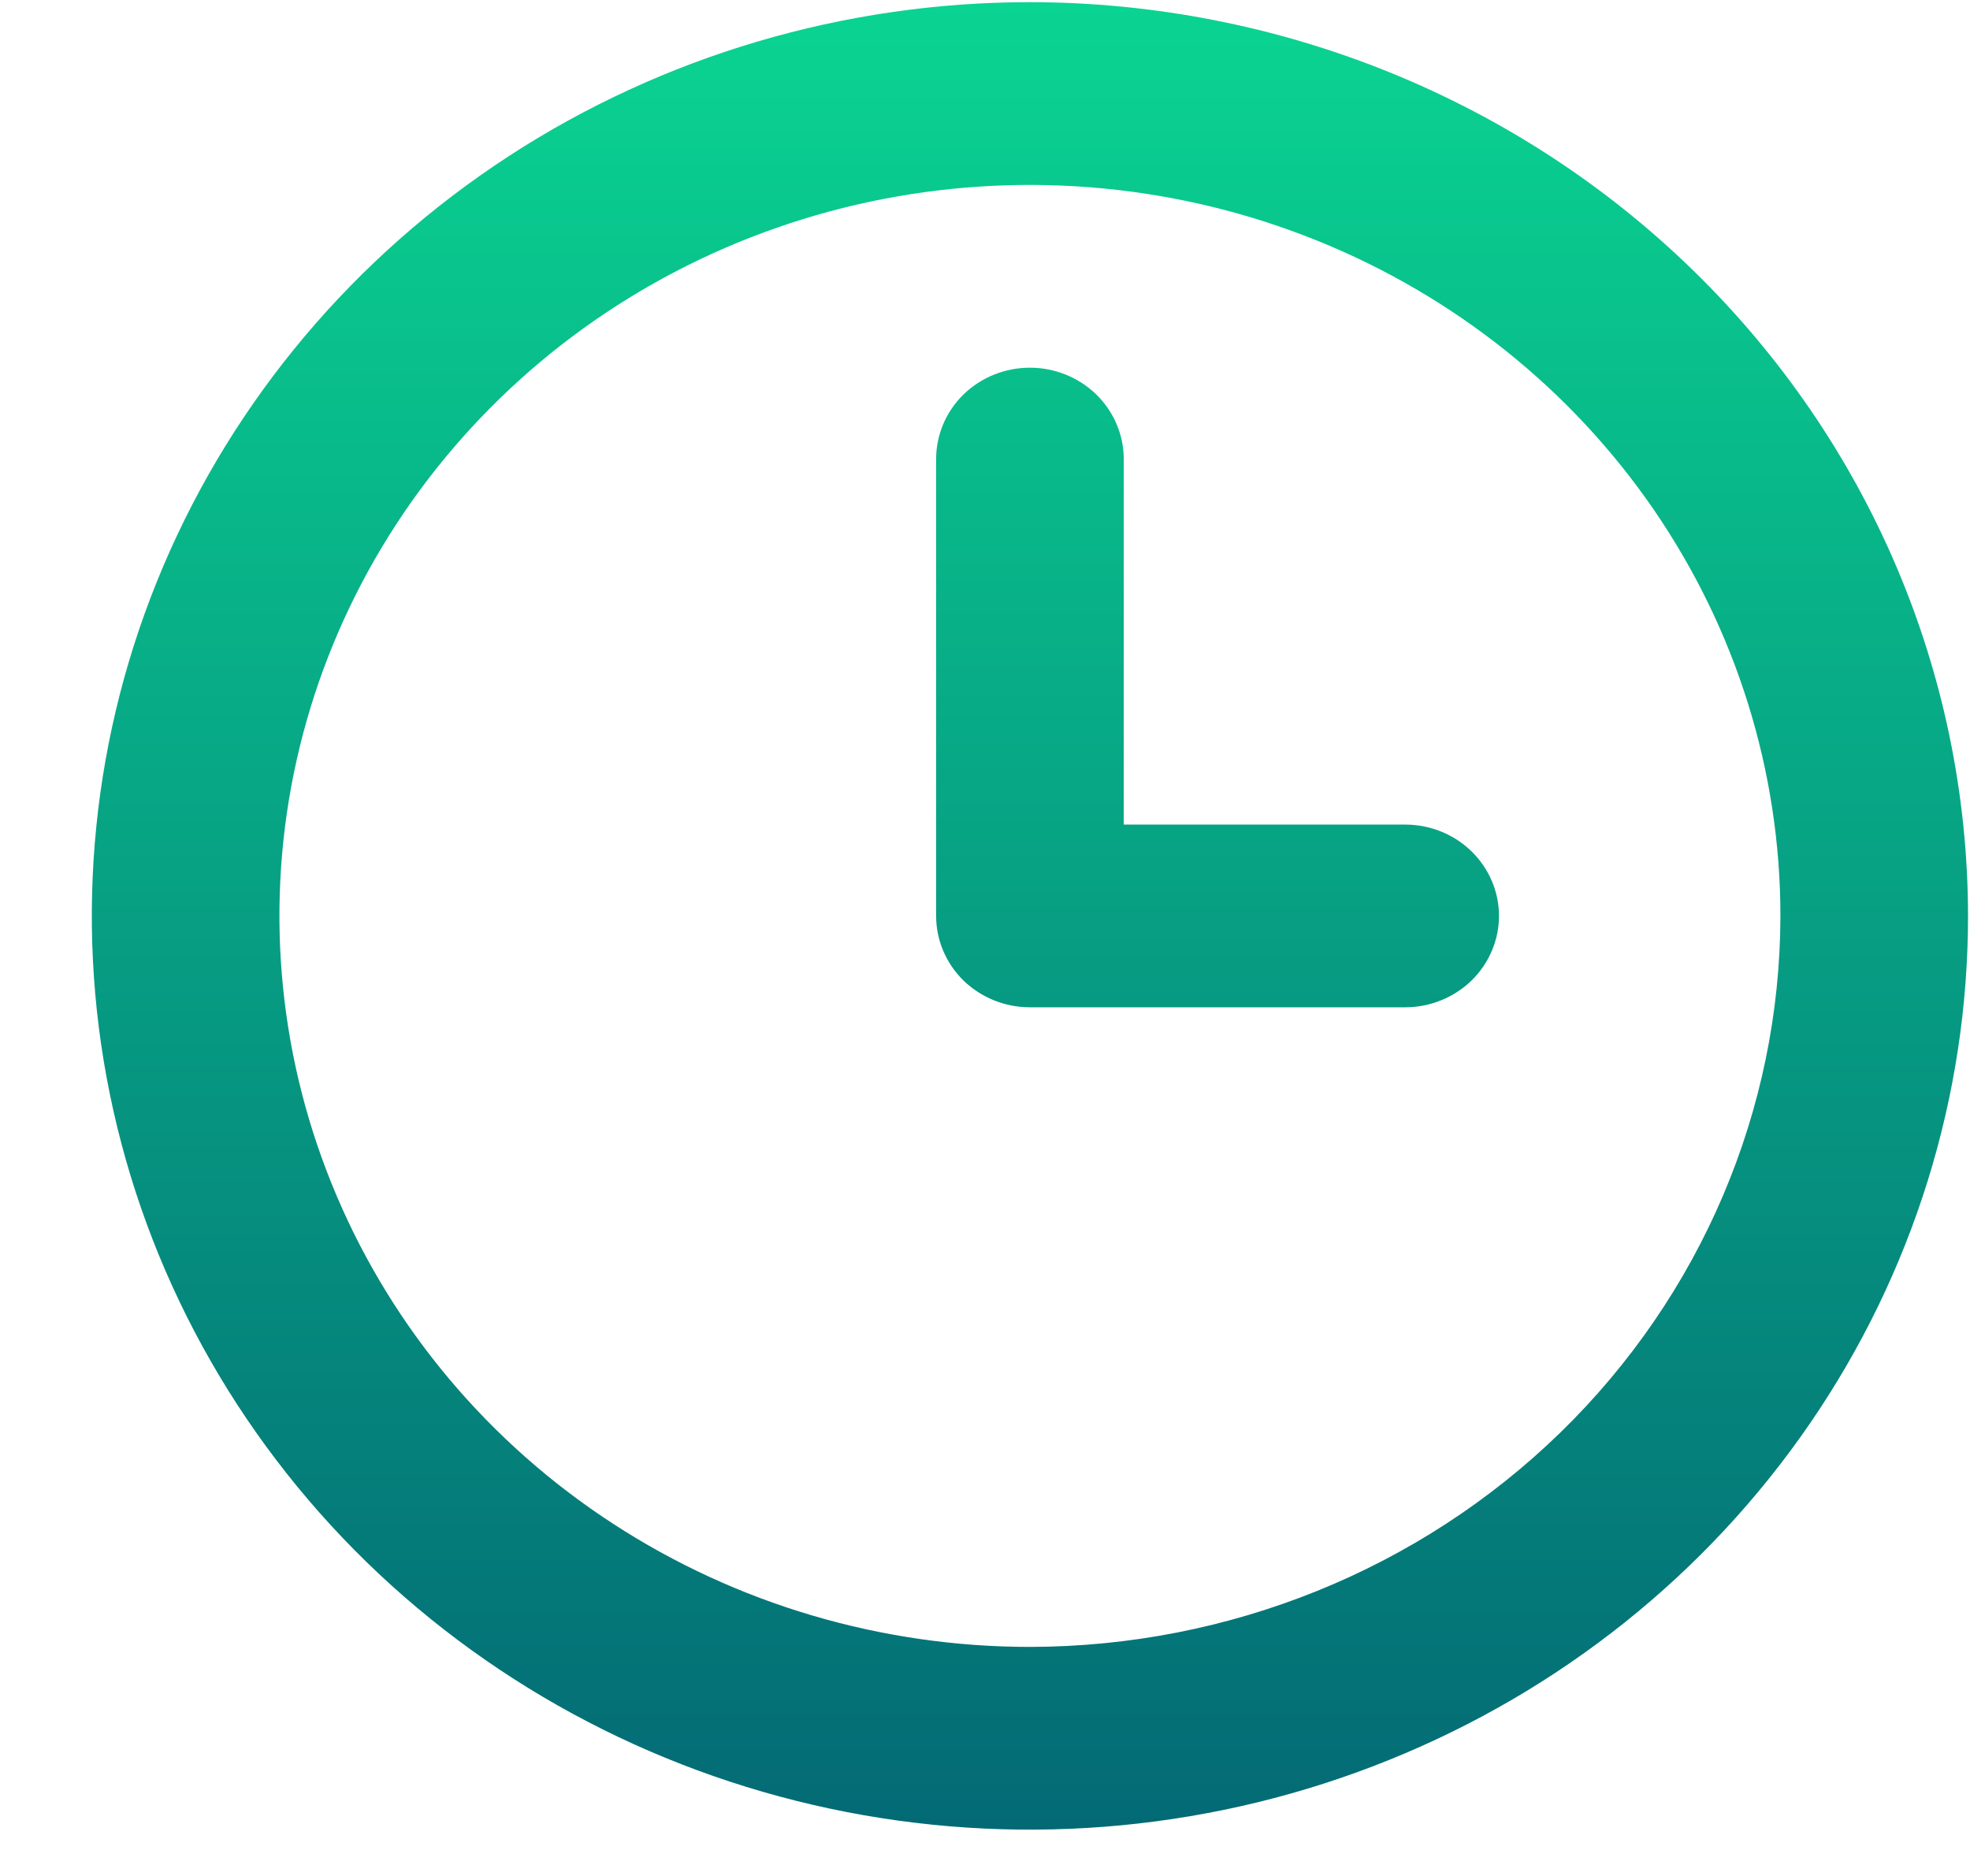 <svg width="21" height="20" viewBox="0 0 21 20" fill="none" xmlns="http://www.w3.org/2000/svg">
<path d="M10.979 0.023C9.001 0.023 7.067 0.595 5.423 1.665C3.778 2.736 2.497 4.257 1.74 6.037C0.983 7.817 0.785 9.776 1.171 11.665C1.557 13.555 2.509 15.29 3.907 16.653C5.306 18.015 7.088 18.943 9.028 19.319C10.967 19.695 12.978 19.502 14.805 18.764C16.633 18.027 18.194 16.779 19.293 15.177C20.392 13.575 20.979 11.691 20.979 9.765C20.976 7.182 19.921 4.706 18.046 2.88C16.172 1.053 13.63 0.026 10.979 0.023ZM10.979 17.558C9.396 17.558 7.85 17.101 6.534 16.244C5.218 15.388 4.193 14.171 3.588 12.747C2.982 11.323 2.824 9.756 3.132 8.244C3.441 6.733 4.203 5.344 5.322 4.254C6.44 3.164 7.866 2.422 9.418 2.121C10.97 1.821 12.578 1.975 14.04 2.565C15.502 3.155 16.751 4.154 17.63 5.435C18.509 6.717 18.979 8.223 18.979 9.765C18.976 11.831 18.133 13.812 16.633 15.273C15.133 16.733 13.1 17.555 10.979 17.558ZM15.979 9.765C15.979 10.023 15.873 10.271 15.686 10.454C15.498 10.636 15.244 10.739 14.979 10.739H10.979C10.713 10.739 10.459 10.636 10.271 10.454C10.084 10.271 9.979 10.023 9.979 9.765V4.894C9.979 4.636 10.084 4.388 10.271 4.205C10.459 4.023 10.713 3.92 10.979 3.92C11.244 3.92 11.498 4.023 11.686 4.205C11.873 4.388 11.979 4.636 11.979 4.894V8.791H14.979C15.244 8.791 15.498 8.893 15.686 9.076C15.873 9.259 15.979 9.506 15.979 9.765Z" fill="url(#paint0_linear_1514_781)"/>
<defs>
<linearGradient id="paint0_linear_1514_781" x1="10.979" y1="0.023" x2="10.979" y2="29.59" gradientUnits="userSpaceOnUse">
<stop stop-color="#0AD491"/>
<stop offset="1" stop-color="#003366"/>
</linearGradient>
</defs>
</svg>
